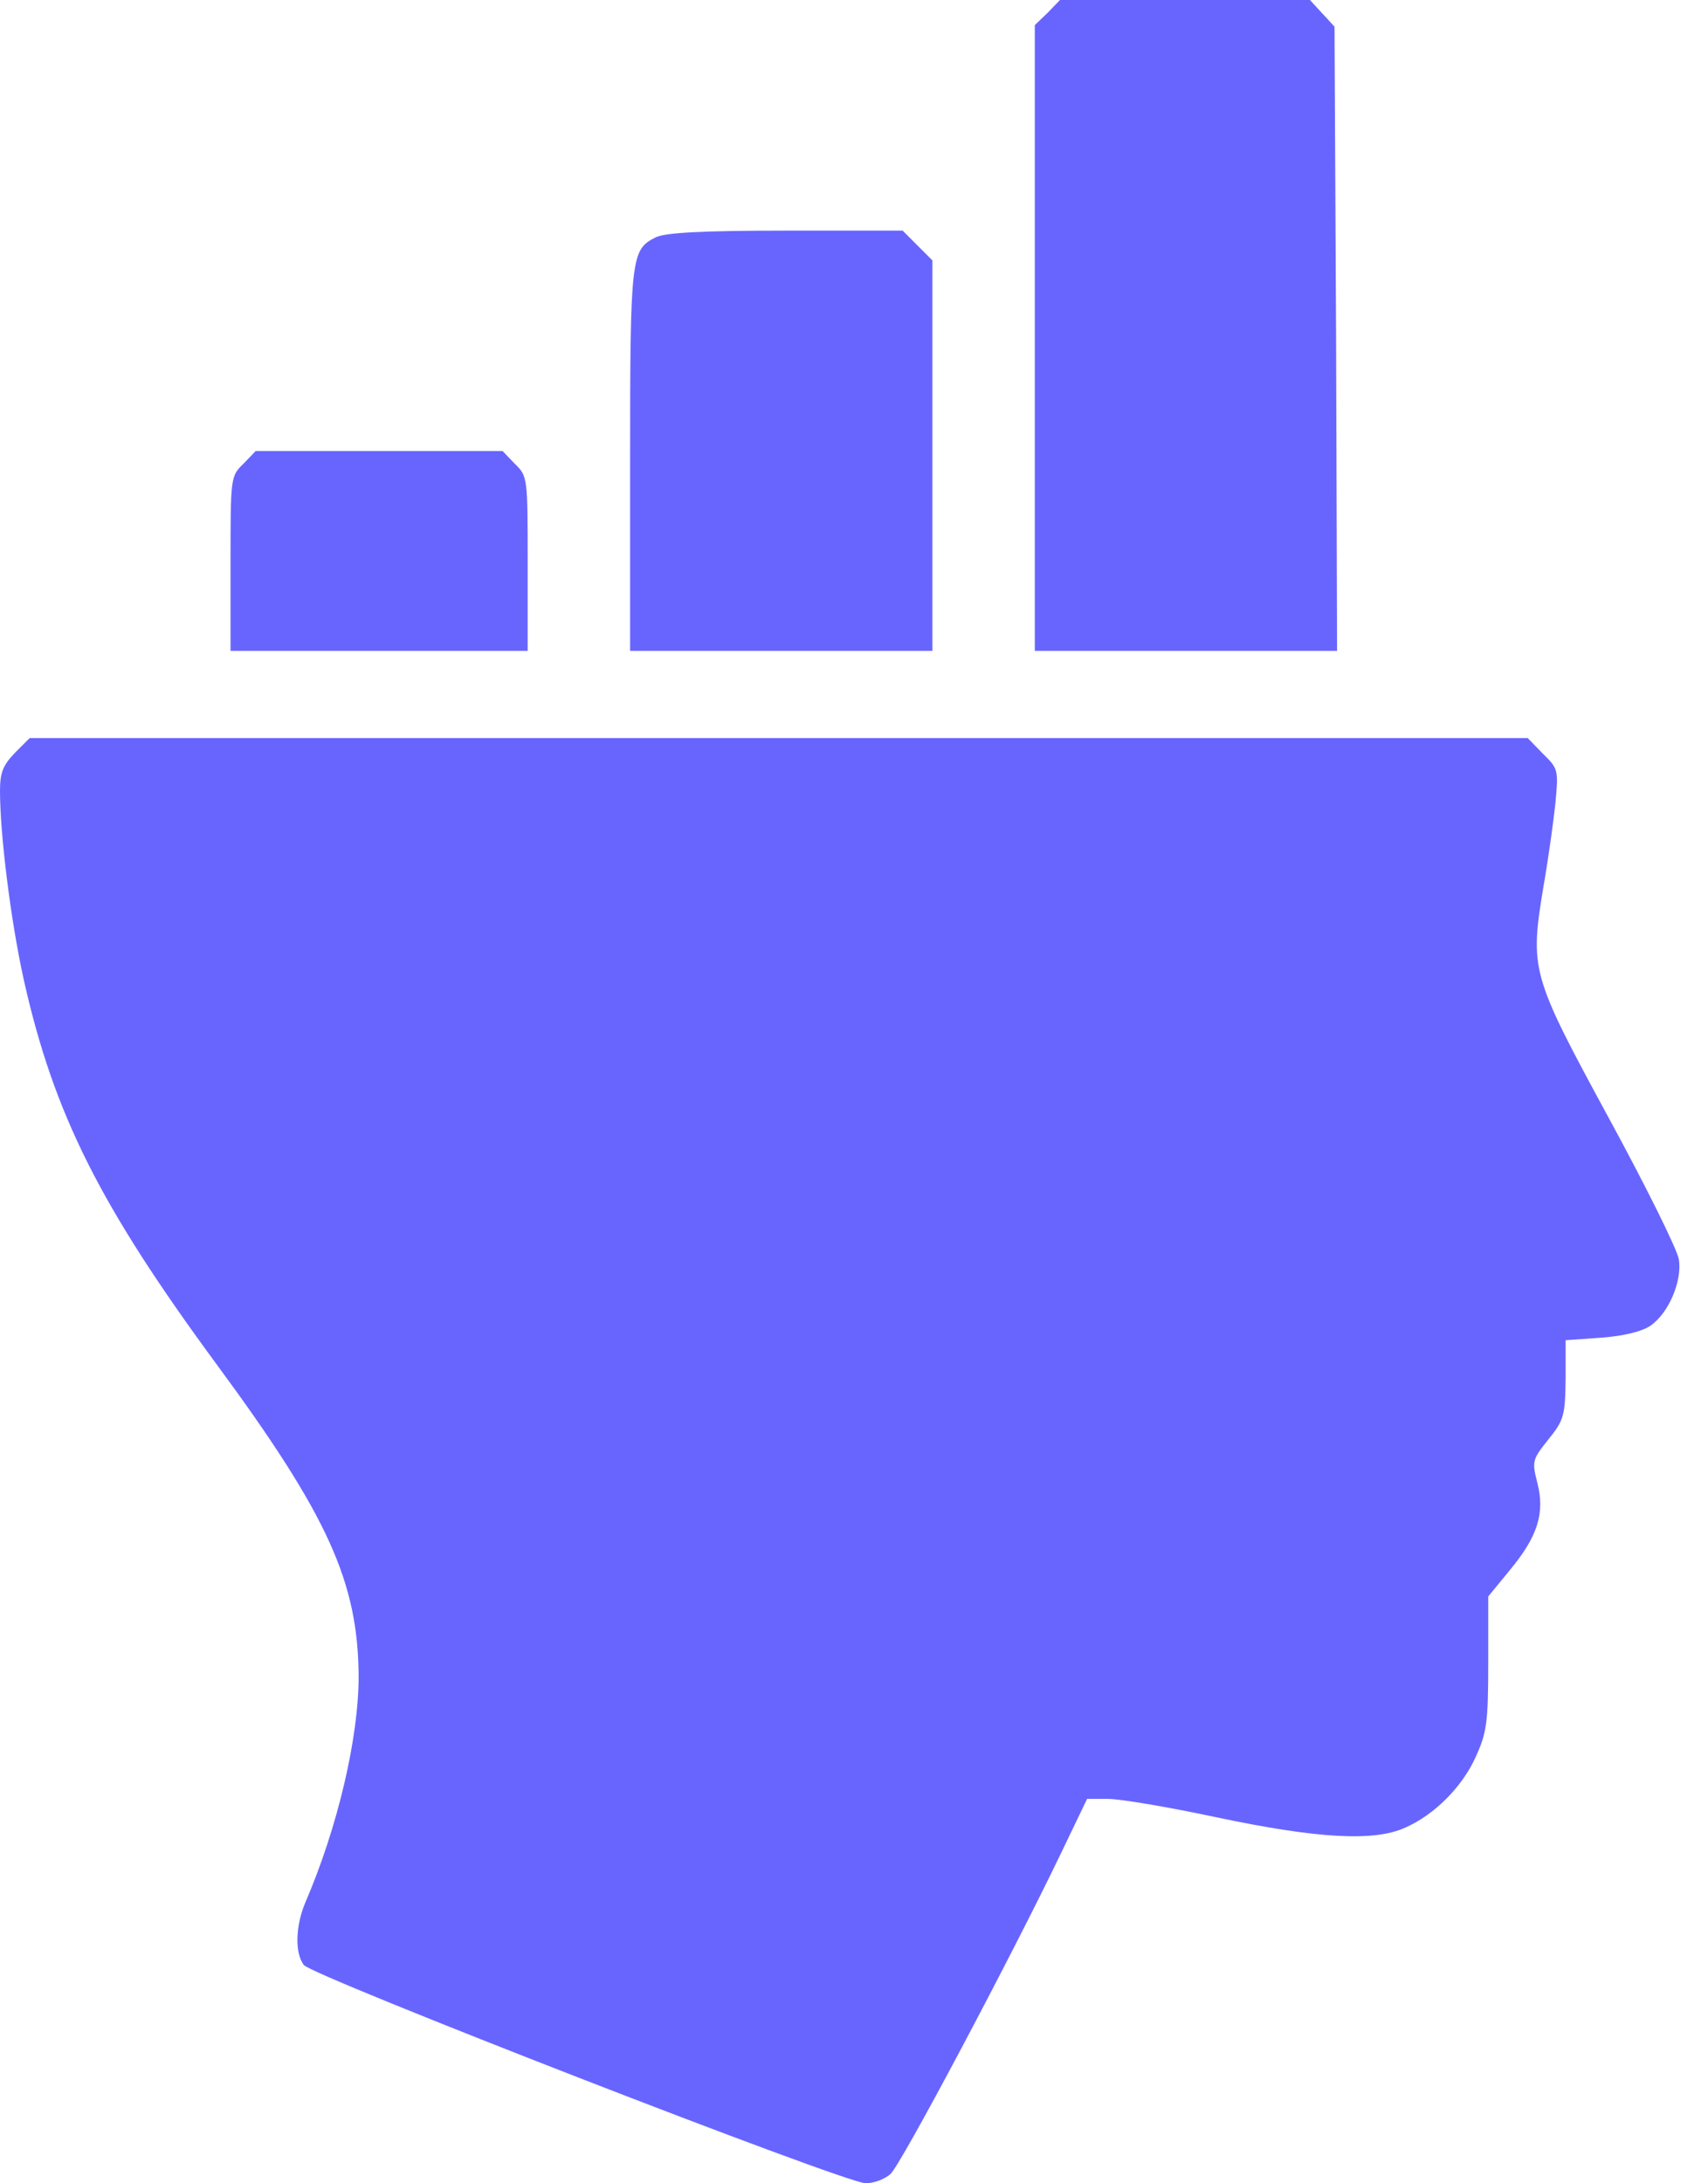 <svg width="36" height="46" viewBox="0 0 36 46" fill="none" xmlns="http://www.w3.org/2000/svg">
<path d="M22.081 0.27L21.811 0.529V7.127V13.714H24.997H28.182L28.161 7.138L28.128 0.562L27.869 0.281L27.61 0H24.975H22.341L22.081 0.27Z" fill="#6865FF"/>
<path d="M13.821 5C13.303 5.259 13.281 5.389 13.281 9.686V13.714H16.467H19.652V9.6V5.486L19.339 5.173L19.026 4.859H16.553C14.793 4.859 14.015 4.903 13.821 5Z" fill="#6865FF"/>
<path d="M5.129 9.773C4.859 10.032 4.859 10.064 4.859 11.878V13.714H7.991H11.122V11.878C11.122 10.064 11.122 10.032 10.852 9.773L10.593 9.503H7.991H5.388L5.129 9.773Z" fill="#6865FF"/>
<path d="M0.313 15.863C0.065 16.122 0 16.273 0 16.662C0 17.59 0.227 19.394 0.497 20.625C1.134 23.475 2.106 25.408 4.589 28.777C6.911 31.93 7.548 33.334 7.559 35.321C7.559 36.617 7.116 38.506 6.436 40.083C6.23 40.569 6.209 41.141 6.403 41.4C6.565 41.627 17.817 46 18.249 46C18.411 46 18.648 45.914 18.767 45.806C18.983 45.622 21.315 41.227 22.363 39.046L22.913 37.901H23.356C23.605 37.901 24.641 38.074 25.645 38.29C27.751 38.733 28.96 38.809 29.619 38.506C30.235 38.236 30.828 37.642 31.109 37.005C31.336 36.508 31.368 36.282 31.368 35.04V33.636L31.811 33.096C32.405 32.384 32.567 31.887 32.405 31.25C32.286 30.786 32.297 30.753 32.632 30.332C32.966 29.922 32.988 29.825 32.999 29.058V28.237L33.755 28.183C34.208 28.151 34.608 28.054 34.781 27.935C35.169 27.676 35.461 26.985 35.385 26.531C35.353 26.326 34.683 24.976 33.895 23.529C32.264 20.527 32.243 20.43 32.535 18.659C32.632 18.109 32.74 17.331 32.783 16.932C32.848 16.23 32.848 16.197 32.524 15.884L32.2 15.55H16.413H0.626L0.313 15.863Z" fill="#6865FF"/>
</svg>
